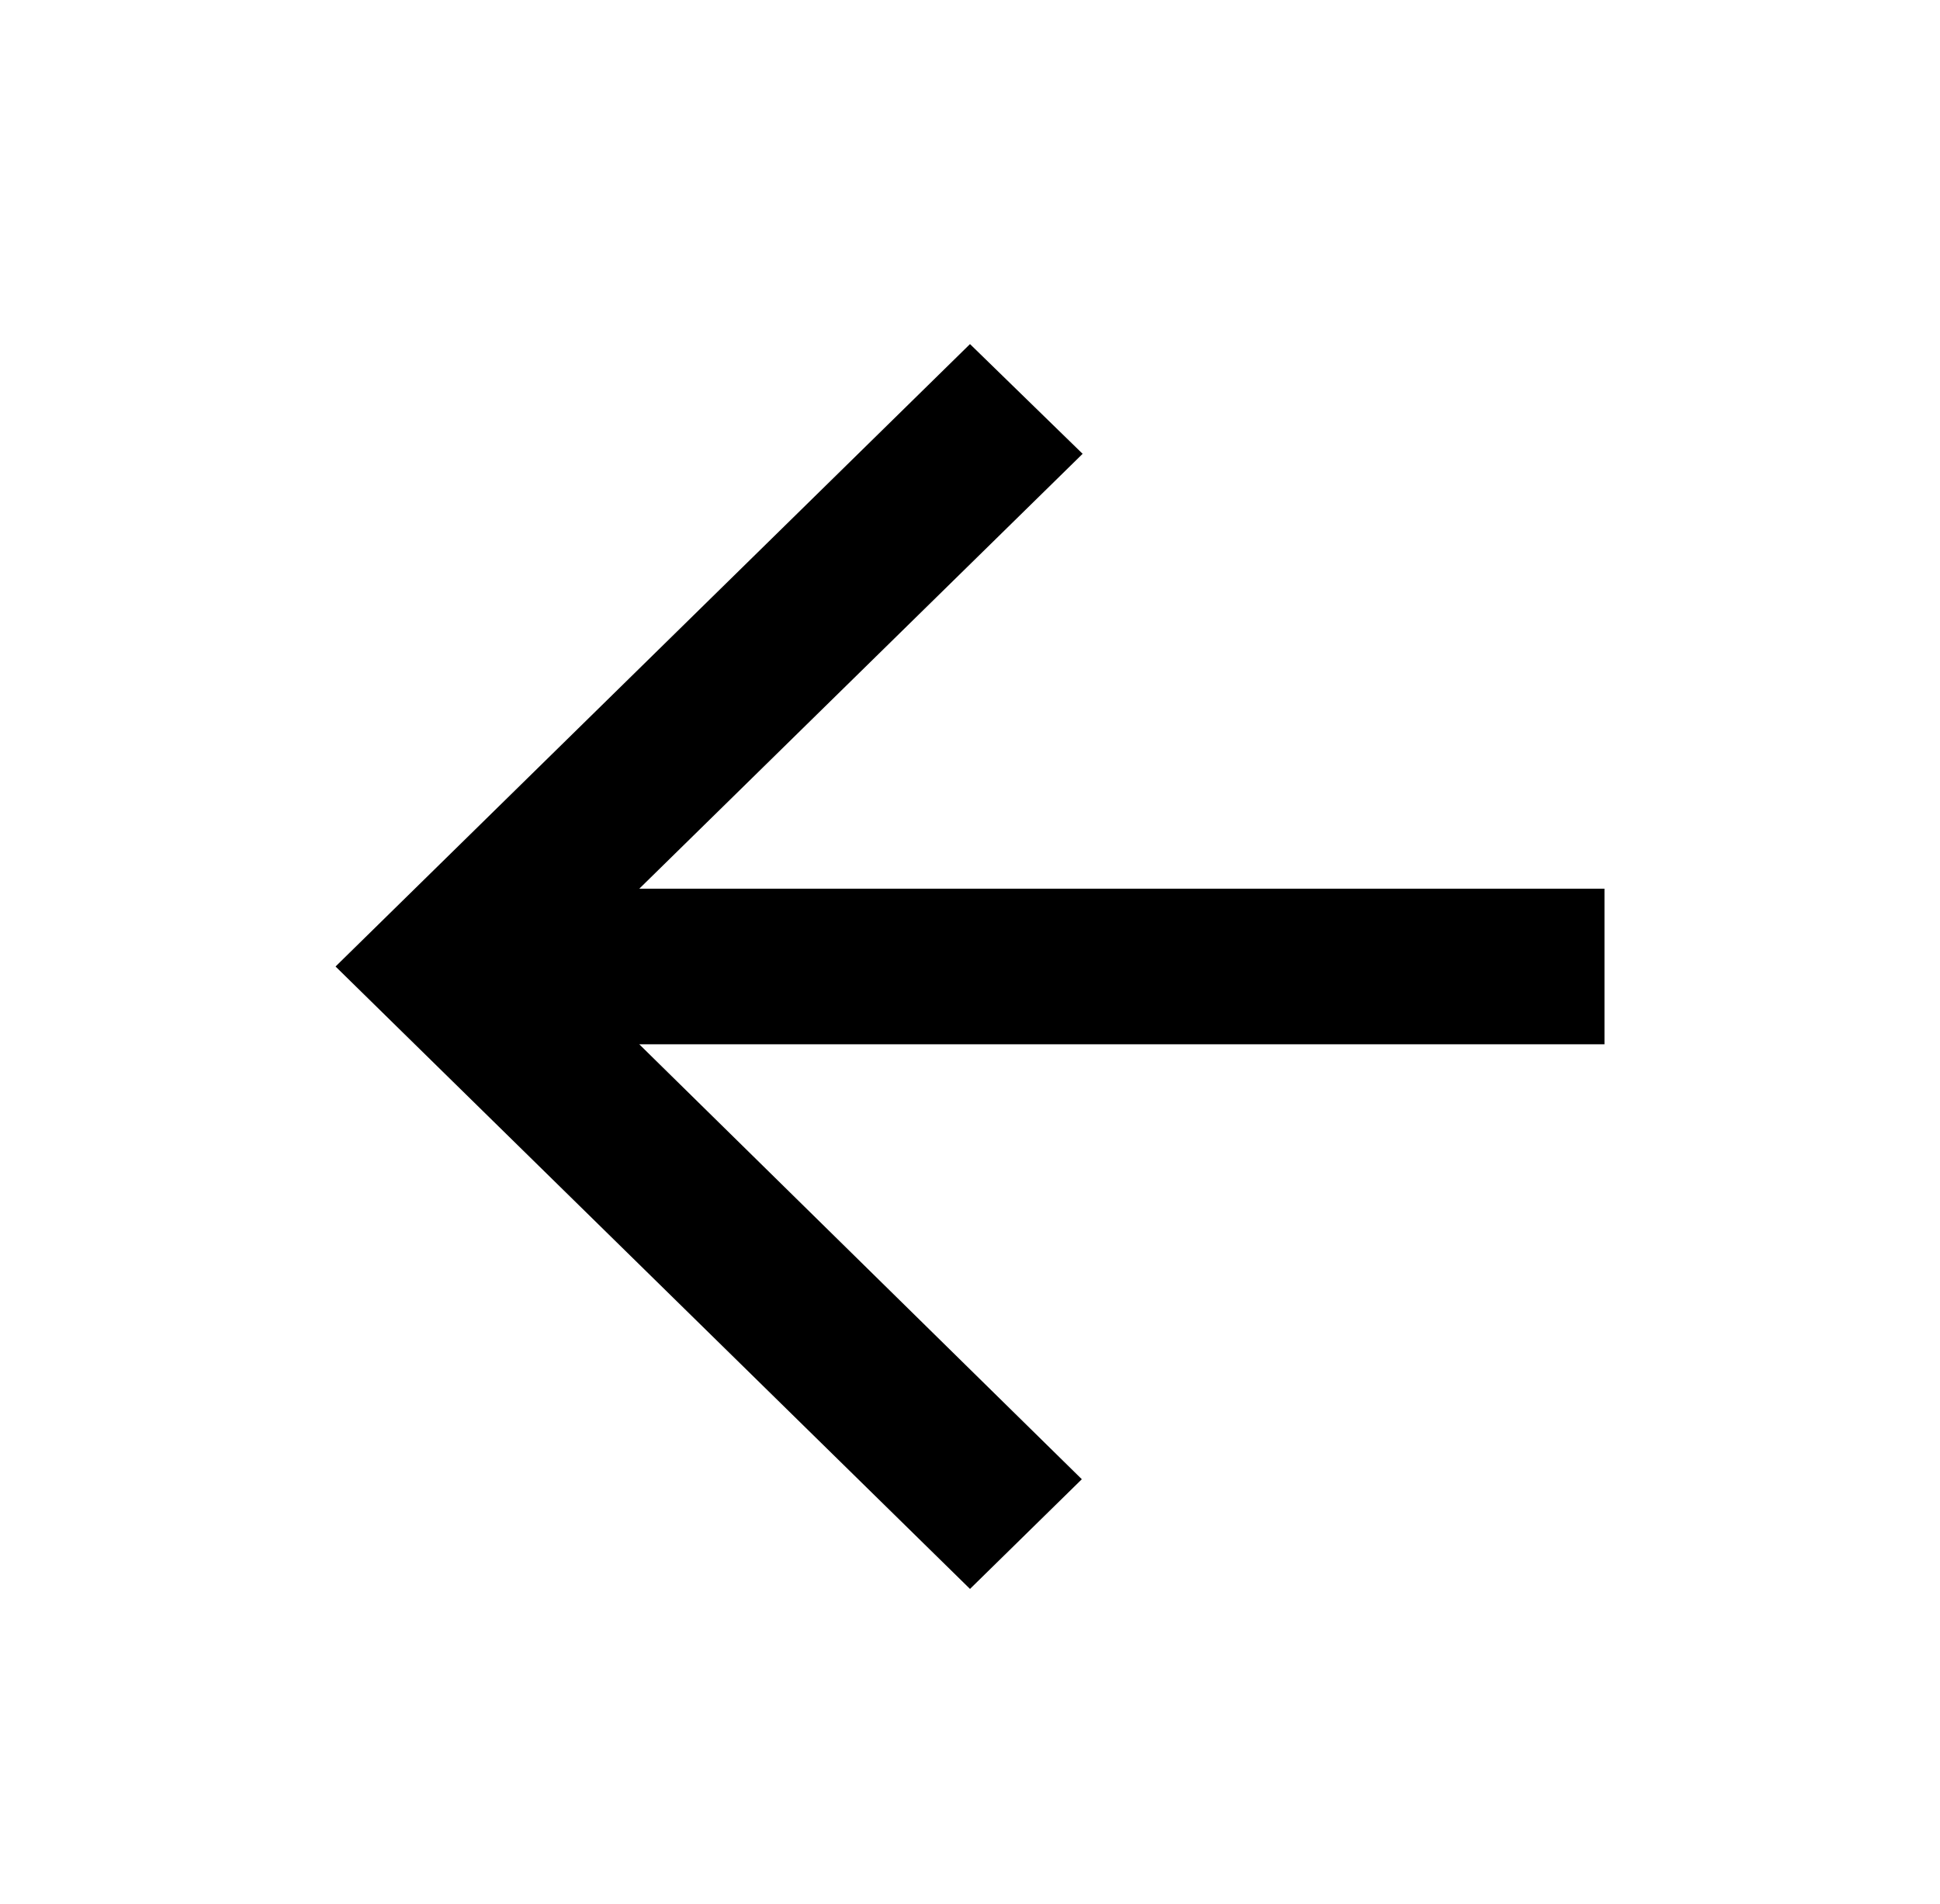 <svg xmlns="http://www.w3.org/2000/svg" width="53" height="52" viewBox="0 0 53 52" fill="none">
  <path d="M43.834 24.273H17.465L29.577 12.395L26.5 9.398L9.167 26.398L26.5 43.398L29.555 40.402L17.465 28.523H43.834V24.273Z" fill="black"/>
</svg>